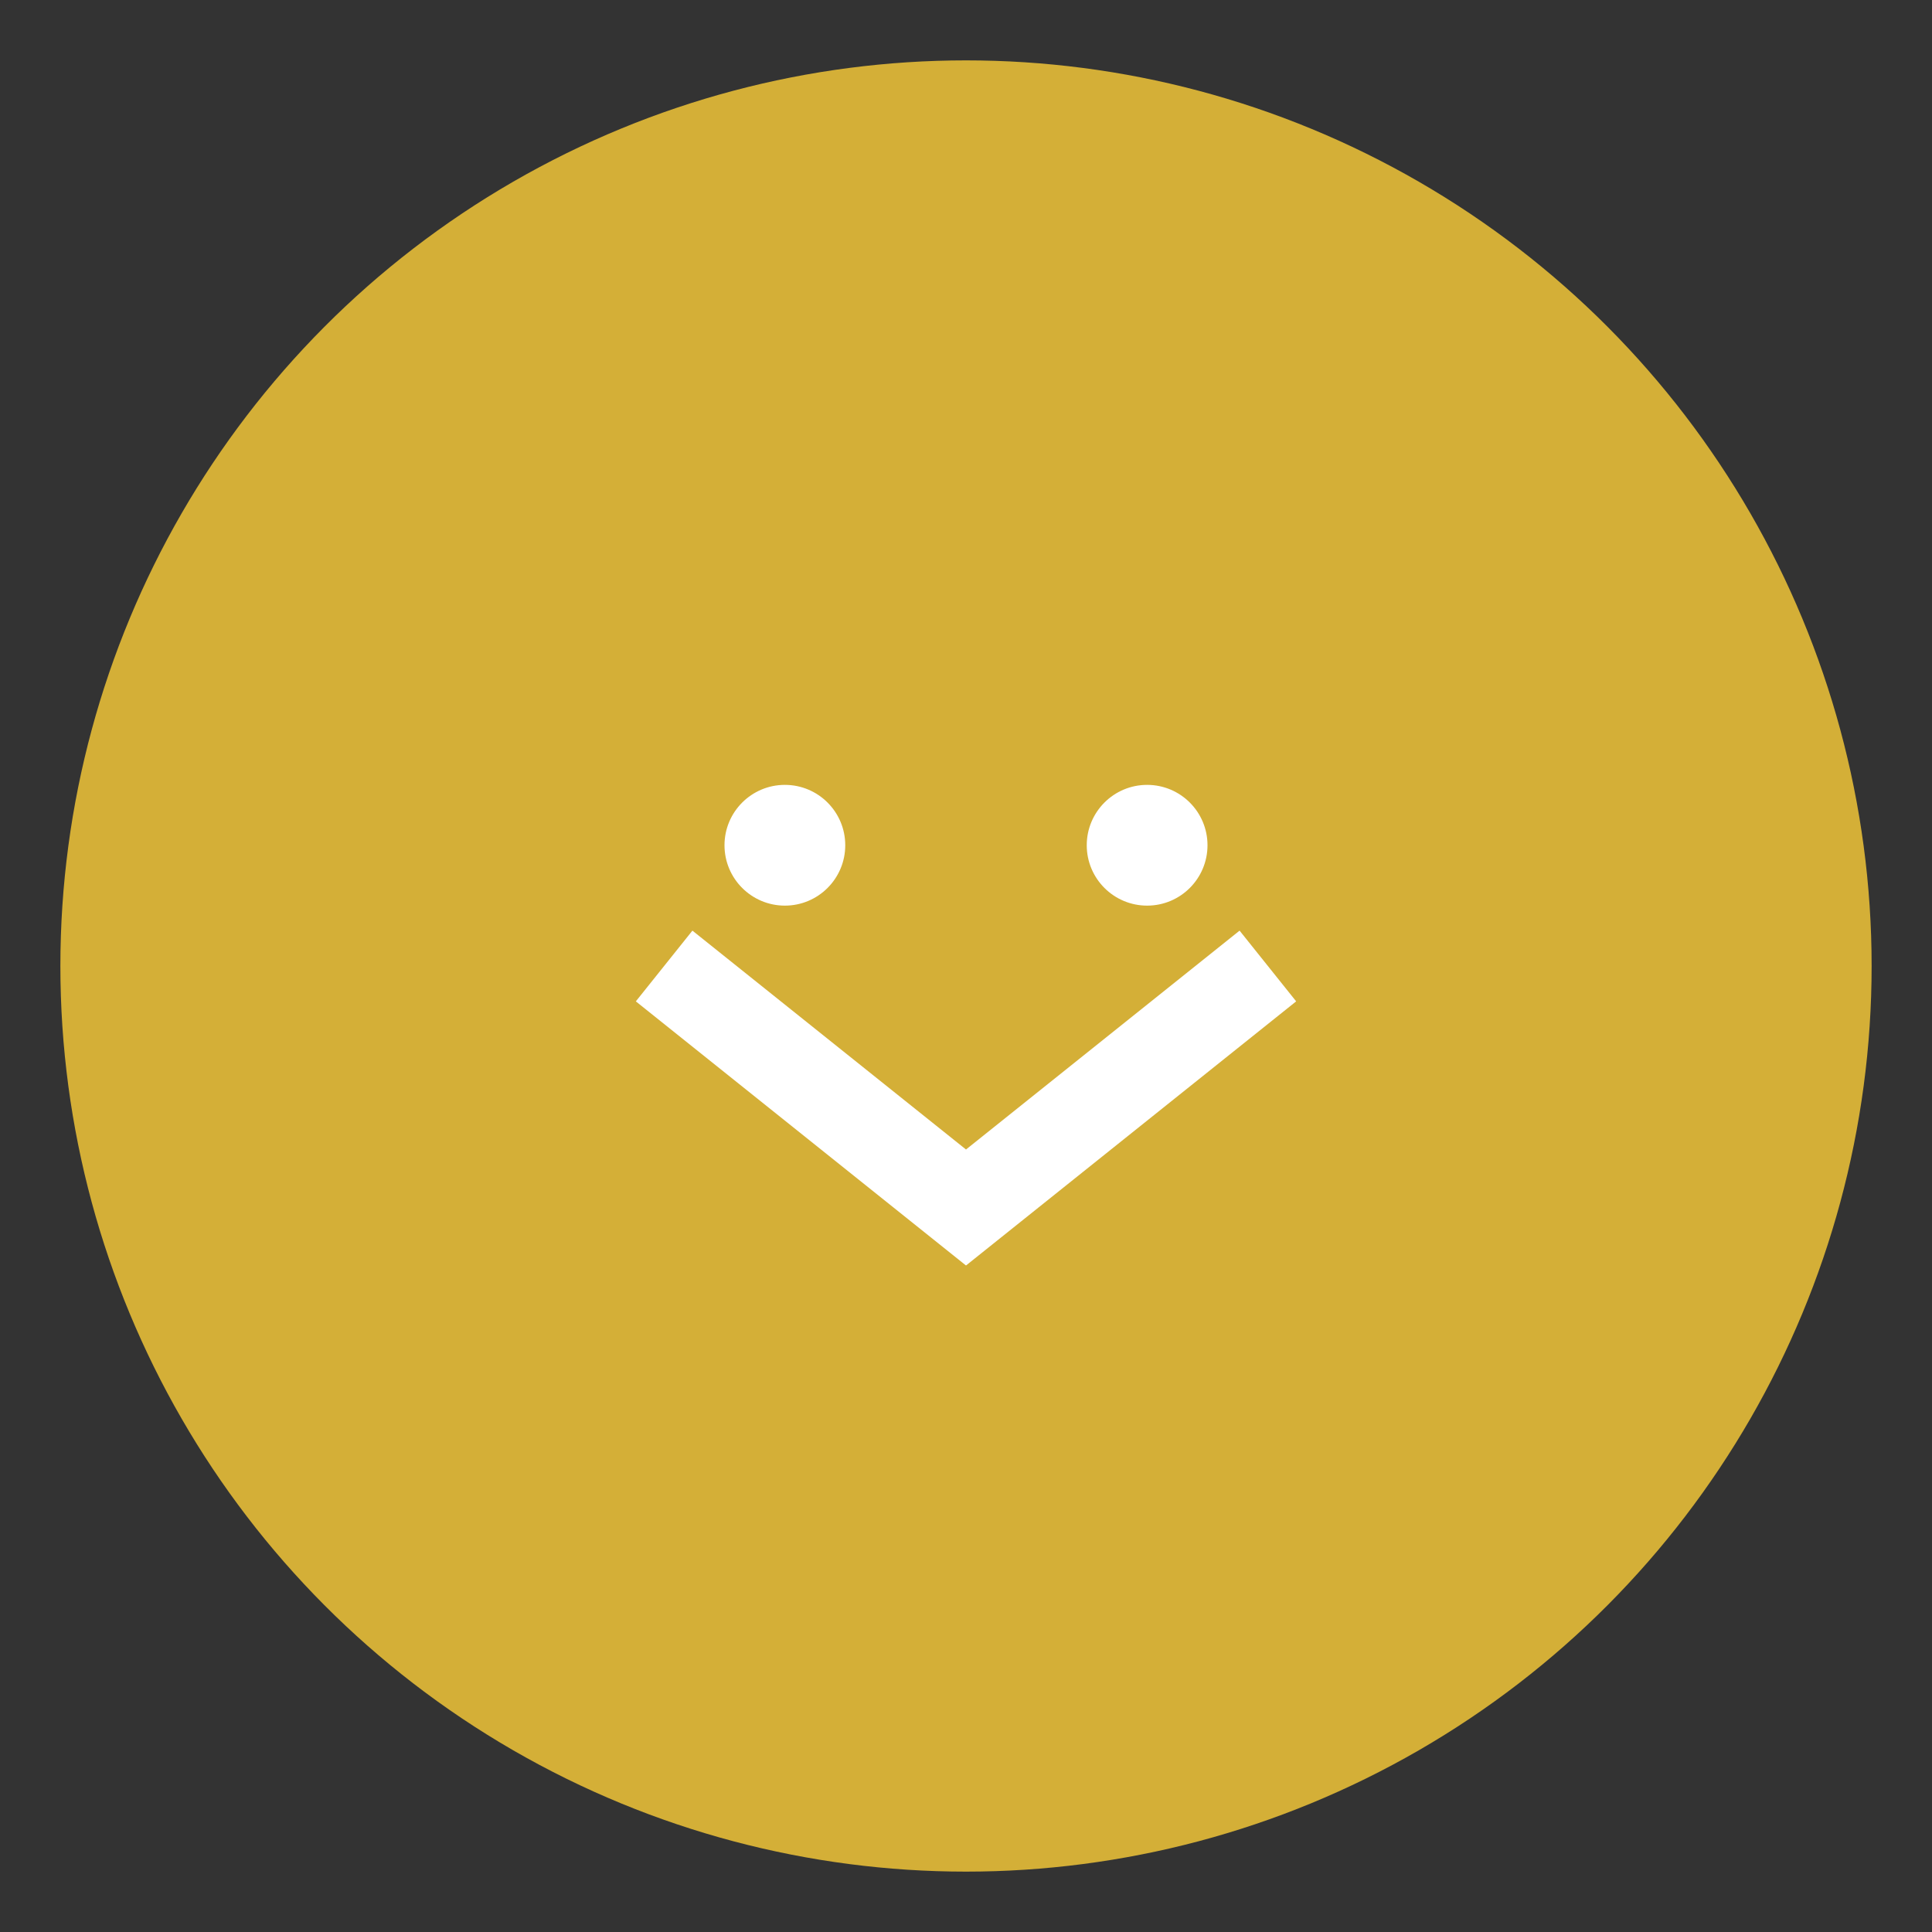 <svg width="64" height="64" viewBox="0 0 64 64" xmlns="http://www.w3.org/2000/svg">
  <rect x="0" y="0" width="64" height="64" fill="#333333" stroke="none"/>
  <circle cx="32" cy="32" r="30" fill="#d4af37"/>
  <path d="M22 32 L32 40 L42 32" stroke="white" stroke-width="3" fill="none"/>
  <circle cx="26" cy="28" r="2" fill="white"/>
  <circle cx="38" cy="28" r="2" fill="white"/>
</svg>